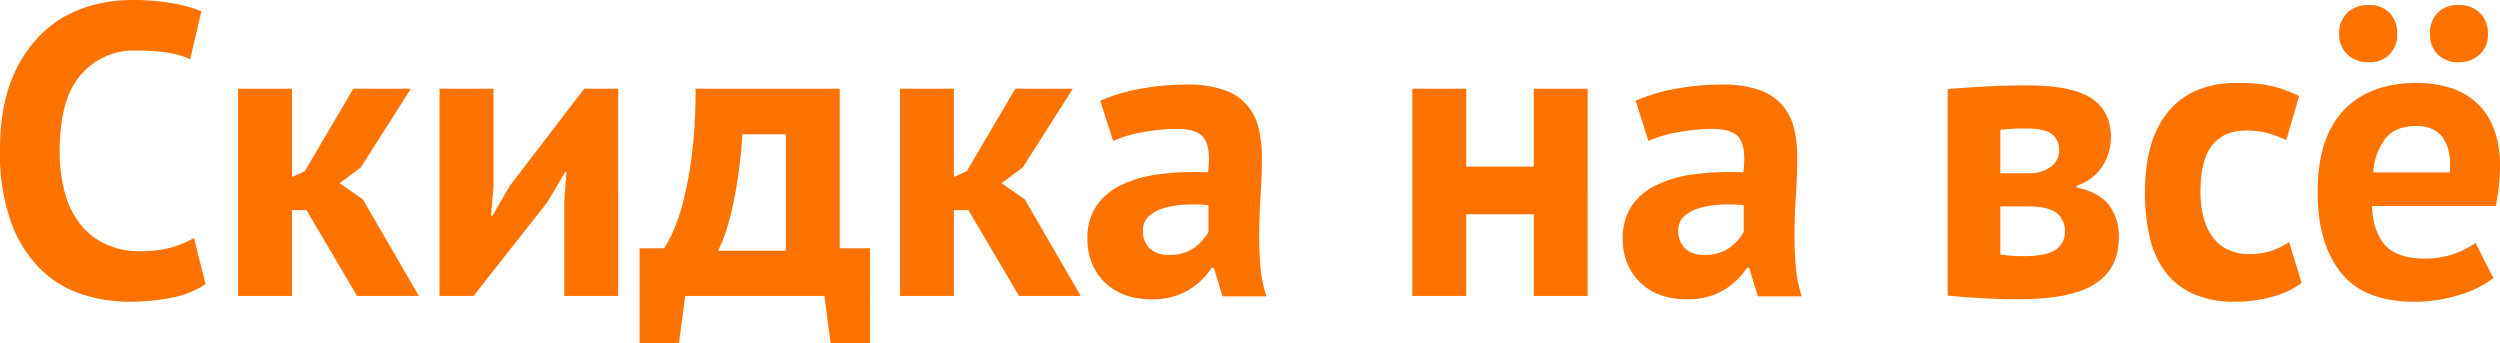 <svg xmlns="http://www.w3.org/2000/svg" viewBox="0 0 609.88 83.718">
  <path fill="#fe7200" d="M1281.84,429.226a22.555,22.555,0,0,1-5.46,2.325,27.887,27.887,0,0,1-7.68.91,19.463,19.463,0,0,1-8.54-1.772,16.948,16.948,0,0,1-6.17-4.966,21.537,21.537,0,0,1-3.69-7.7,38.3,38.3,0,0,1-1.22-9.979q0-12.562,5.11-18.54a16.872,16.872,0,0,1,13.5-5.978,50.251,50.251,0,0,1,7.73.506,20.126,20.126,0,0,1,5.51,1.617l2.73-11.728a37.786,37.786,0,0,0-6.92-1.921,55.446,55.446,0,0,0-10.27-.809,35.891,35.891,0,0,0-11.32,1.871,27.527,27.527,0,0,0-10.26,6.167,31.594,31.594,0,0,0-7.48,11.324q-2.88,7.028-2.88,17.44a49.639,49.639,0,0,0,2.57,17.036,31.315,31.315,0,0,0,6.93,11.425,25.838,25.838,0,0,0,10.06,6.369,36.762,36.762,0,0,0,12.08,1.972,52.115,52.115,0,0,0,10.26-1,21.222,21.222,0,0,0,8.24-3.31Zm39.79,14.154h15.07l-13.65-23.557-5.66-3.943,5.15-3.842,12.23-19.209h-14.05l-11.83,20.119-3.13,1.416V392.829h-13.15V443.38h13.15V422.452h3.54Zm50.56,0h13.15V392.829h-8.29l-18.2,23.759-4.15,7.178h-0.4l0.61-6.875V392.829h-13.15V443.38h8.29l18-22.849,4.35-7.381h0.3l-0.51,7.179V443.38Zm74.58-11.627h-7.38V392.829h-35.18a125.406,125.406,0,0,1-.91,16.277,90.871,90.871,0,0,1-2.17,11.526,47.118,47.118,0,0,1-2.53,7.33,25.291,25.291,0,0,1-2.07,3.791h-5.97v23.153h9.61l1.51-11.526h33.97l1.52,11.526h9.6V431.753Zm-37.1.607a29.361,29.361,0,0,0,2.22-5.561,71.243,71.243,0,0,0,1.77-7.178q0.765-3.841,1.27-7.937t0.71-7.734h10.61v28.41h-16.58Zm73.45,11.02h15.06l-13.65-23.557-5.66-3.943,5.16-3.842,12.23-19.209h-14.05l-11.83,20.119-3.14,1.416V392.829H1454.1V443.38h13.14V422.452h3.54Zm22.96-37.812a30.381,30.381,0,0,1,7.23-2.124,46.249,46.249,0,0,1,8.34-.808q5.25,0,6.77,2.477t0.81,8.138a65.928,65.928,0,0,0-12.08.455,29.571,29.571,0,0,0-9.3,2.73,14.966,14.966,0,0,0-5.97,5.156,14.085,14.085,0,0,0-2.07,7.836,15.586,15.586,0,0,0,1.11,6.016,13.653,13.653,0,0,0,7.99,7.683,18,18,0,0,0,6.37,1.062,17.021,17.021,0,0,0,9.25-2.275,18.027,18.027,0,0,0,5.61-5.409h0.51l2.12,6.976h10.72a31.625,31.625,0,0,1-1.52-7.734c-0.2-2.73-.29-5.543-0.25-8.442s0.15-5.847.35-8.847,0.3-5.981.3-8.947a28.089,28.089,0,0,0-.86-7.28,12.667,12.667,0,0,0-8.54-9.15,26.4,26.4,0,0,0-8.79-1.263,61.812,61.812,0,0,0-11.63,1.061,43.288,43.288,0,0,0-9.61,2.882Zm8.95,26.236a5.711,5.711,0,0,1-1.67-4.4,4.505,4.505,0,0,1,1.31-3.337,8.659,8.659,0,0,1,3.54-2.022,22.034,22.034,0,0,1,5.11-.91,36.1,36.1,0,0,1,6.01.1v6.571a12.324,12.324,0,0,1-3.44,3.792,10.093,10.093,0,0,1-6.26,1.769A6.434,6.434,0,0,1,1515.03,431.8Zm93.67,11.576h13.14V392.829H1608.7v19.007h-16.48V392.829h-13.15V443.38h13.15V423.463h16.48V443.38Zm27.97-37.812a30.668,30.668,0,0,1,7.23-2.124,46.249,46.249,0,0,1,8.34-.808q5.25,0,6.77,2.477t0.81,8.138a65.965,65.965,0,0,0-12.08.455,29.571,29.571,0,0,0-9.3,2.73,14.966,14.966,0,0,0-5.97,5.156,14.085,14.085,0,0,0-2.07,7.836,15.586,15.586,0,0,0,1.11,6.016,13.653,13.653,0,0,0,7.99,7.683,18.039,18.039,0,0,0,6.37,1.062,17.021,17.021,0,0,0,9.25-2.275,18.027,18.027,0,0,0,5.61-5.409h0.51l2.12,6.976h10.72a31.625,31.625,0,0,1-1.52-7.734c-0.2-2.73-.29-5.543-0.25-8.442s0.15-5.847.35-8.847,0.31-5.981.31-8.947a28.529,28.529,0,0,0-.86-7.28,13.51,13.51,0,0,0-2.94-5.561,13.355,13.355,0,0,0-5.61-3.589,26.4,26.4,0,0,0-8.79-1.263,61.89,61.89,0,0,0-11.63,1.061,43.03,43.03,0,0,0-9.6,2.882Zm8.95,26.236a5.747,5.747,0,0,1-1.67-4.4,4.544,4.544,0,0,1,1.31-3.337,8.659,8.659,0,0,1,3.54-2.022,22.132,22.132,0,0,1,5.11-.91,36.1,36.1,0,0,1,6.01.1v6.571a12.282,12.282,0,0,1-3.43,3.792,10.124,10.124,0,0,1-6.27,1.769A6.434,6.434,0,0,1,1645.62,431.8Zm64.05,11.475c2.35,0.269,5.12.488,8.29,0.657s6.16,0.253,8.99.253q12.84,0,18.66-3.741t5.81-11.323a12.5,12.5,0,0,0-2.42-7.937q-2.43-3.082-7.89-4.3v-0.4a11.56,11.56,0,0,0,6.37-4.853,13.078,13.078,0,0,0,2.02-6.875q0-6.37-4.7-9.555t-15.82-3.184c-3.85,0-7.43.1-10.77,0.3s-6.19.4-8.54,0.607v50.349Zm12.84-21.737h6.77q5.055,0,7.03,1.668a5.383,5.383,0,0,1,1.97,4.3,5.17,5.17,0,0,1-2.33,4.651q-2.325,1.516-7.78,1.516c-1.22,0-2.23-.033-3.04-0.1s-1.68-.167-2.62-0.3V421.542Zm0-8.088V402.838c0.74-.067,1.56-0.135,2.47-0.2s2.14-.1,3.69-0.1q4.65,0,6.42,1.365a4.736,4.736,0,0,1,1.77,3.994,4.808,4.808,0,0,1-2.07,3.994,8.554,8.554,0,0,1-5.31,1.567h-6.97Zm70.47,16.783a19.952,19.952,0,0,1-4.15,2.072,16.385,16.385,0,0,1-5.66.86,11.527,11.527,0,0,1-5.31-1.163,9.879,9.879,0,0,1-3.69-3.185,14.611,14.611,0,0,1-2.12-4.752,23.348,23.348,0,0,1-.71-5.965q0-7.886,2.83-11.475t8.29-3.589a20.313,20.313,0,0,1,5.21.607,26.681,26.681,0,0,1,4.6,1.718l3.13-10.717a30.428,30.428,0,0,0-6.12-2.325,35.524,35.524,0,0,0-8.94-.91q-11.025,0-16.79,6.926t-5.76,19.765a48.1,48.1,0,0,0,1.16,10.92,22.276,22.276,0,0,0,3.8,8.442,17.439,17.439,0,0,0,6.82,5.409,24.611,24.611,0,0,0,10.26,1.921,33.84,33.84,0,0,0,8.85-1.163,21.968,21.968,0,0,0,7.33-3.387Zm45.47,0.2a21.346,21.346,0,0,1-12.39,3.842q-6.645,0-9.62-3.235t-3.28-9.605h30.24q0.495-2.628.75-5.055a43.617,43.617,0,0,0,.25-4.55,24.513,24.513,0,0,0-1.72-9.807,16.329,16.329,0,0,0-4.55-6.268,17.346,17.346,0,0,0-6.47-3.337,27.824,27.824,0,0,0-7.48-1.011q-11.52,0-17.89,6.673t-6.37,20.018q0,12.436,5.66,19.564t17.89,7.128a36.142,36.142,0,0,0,11.08-1.669,25.832,25.832,0,0,0,8.24-4.094Zm-7.94-25.579q2.07,2.934,1.66,8.391h-18.7a15.278,15.278,0,0,1,2.96-8.24q2.46-3.083,7.59-3.083C1826.97,401.928,1829.14,402.906,1830.51,404.86Zm-23.36-20.423a7.128,7.128,0,0,0,5.2,1.921,6.519,6.519,0,0,0,6.98-6.875,7.063,7.063,0,0,0-1.87-5.156,6.809,6.809,0,0,0-5.11-1.921,7.133,7.133,0,0,0-5.2,1.921,6.848,6.848,0,0,0-1.97,5.156A6.59,6.59,0,0,0,1807.15,384.437Zm22.04,0a6.767,6.767,0,0,0,5.1,1.921,7.137,7.137,0,0,0,5.21-1.921,6.627,6.627,0,0,0,1.97-4.954,6.886,6.886,0,0,0-1.97-5.156,7.141,7.141,0,0,0-5.21-1.921,6.771,6.771,0,0,0-5.1,1.921,7.063,7.063,0,0,0-1.87,5.156A6.79,6.79,0,0,0,1829.19,384.437Z" transform="translate(-1234.53 -371.188)"/>
</svg>
